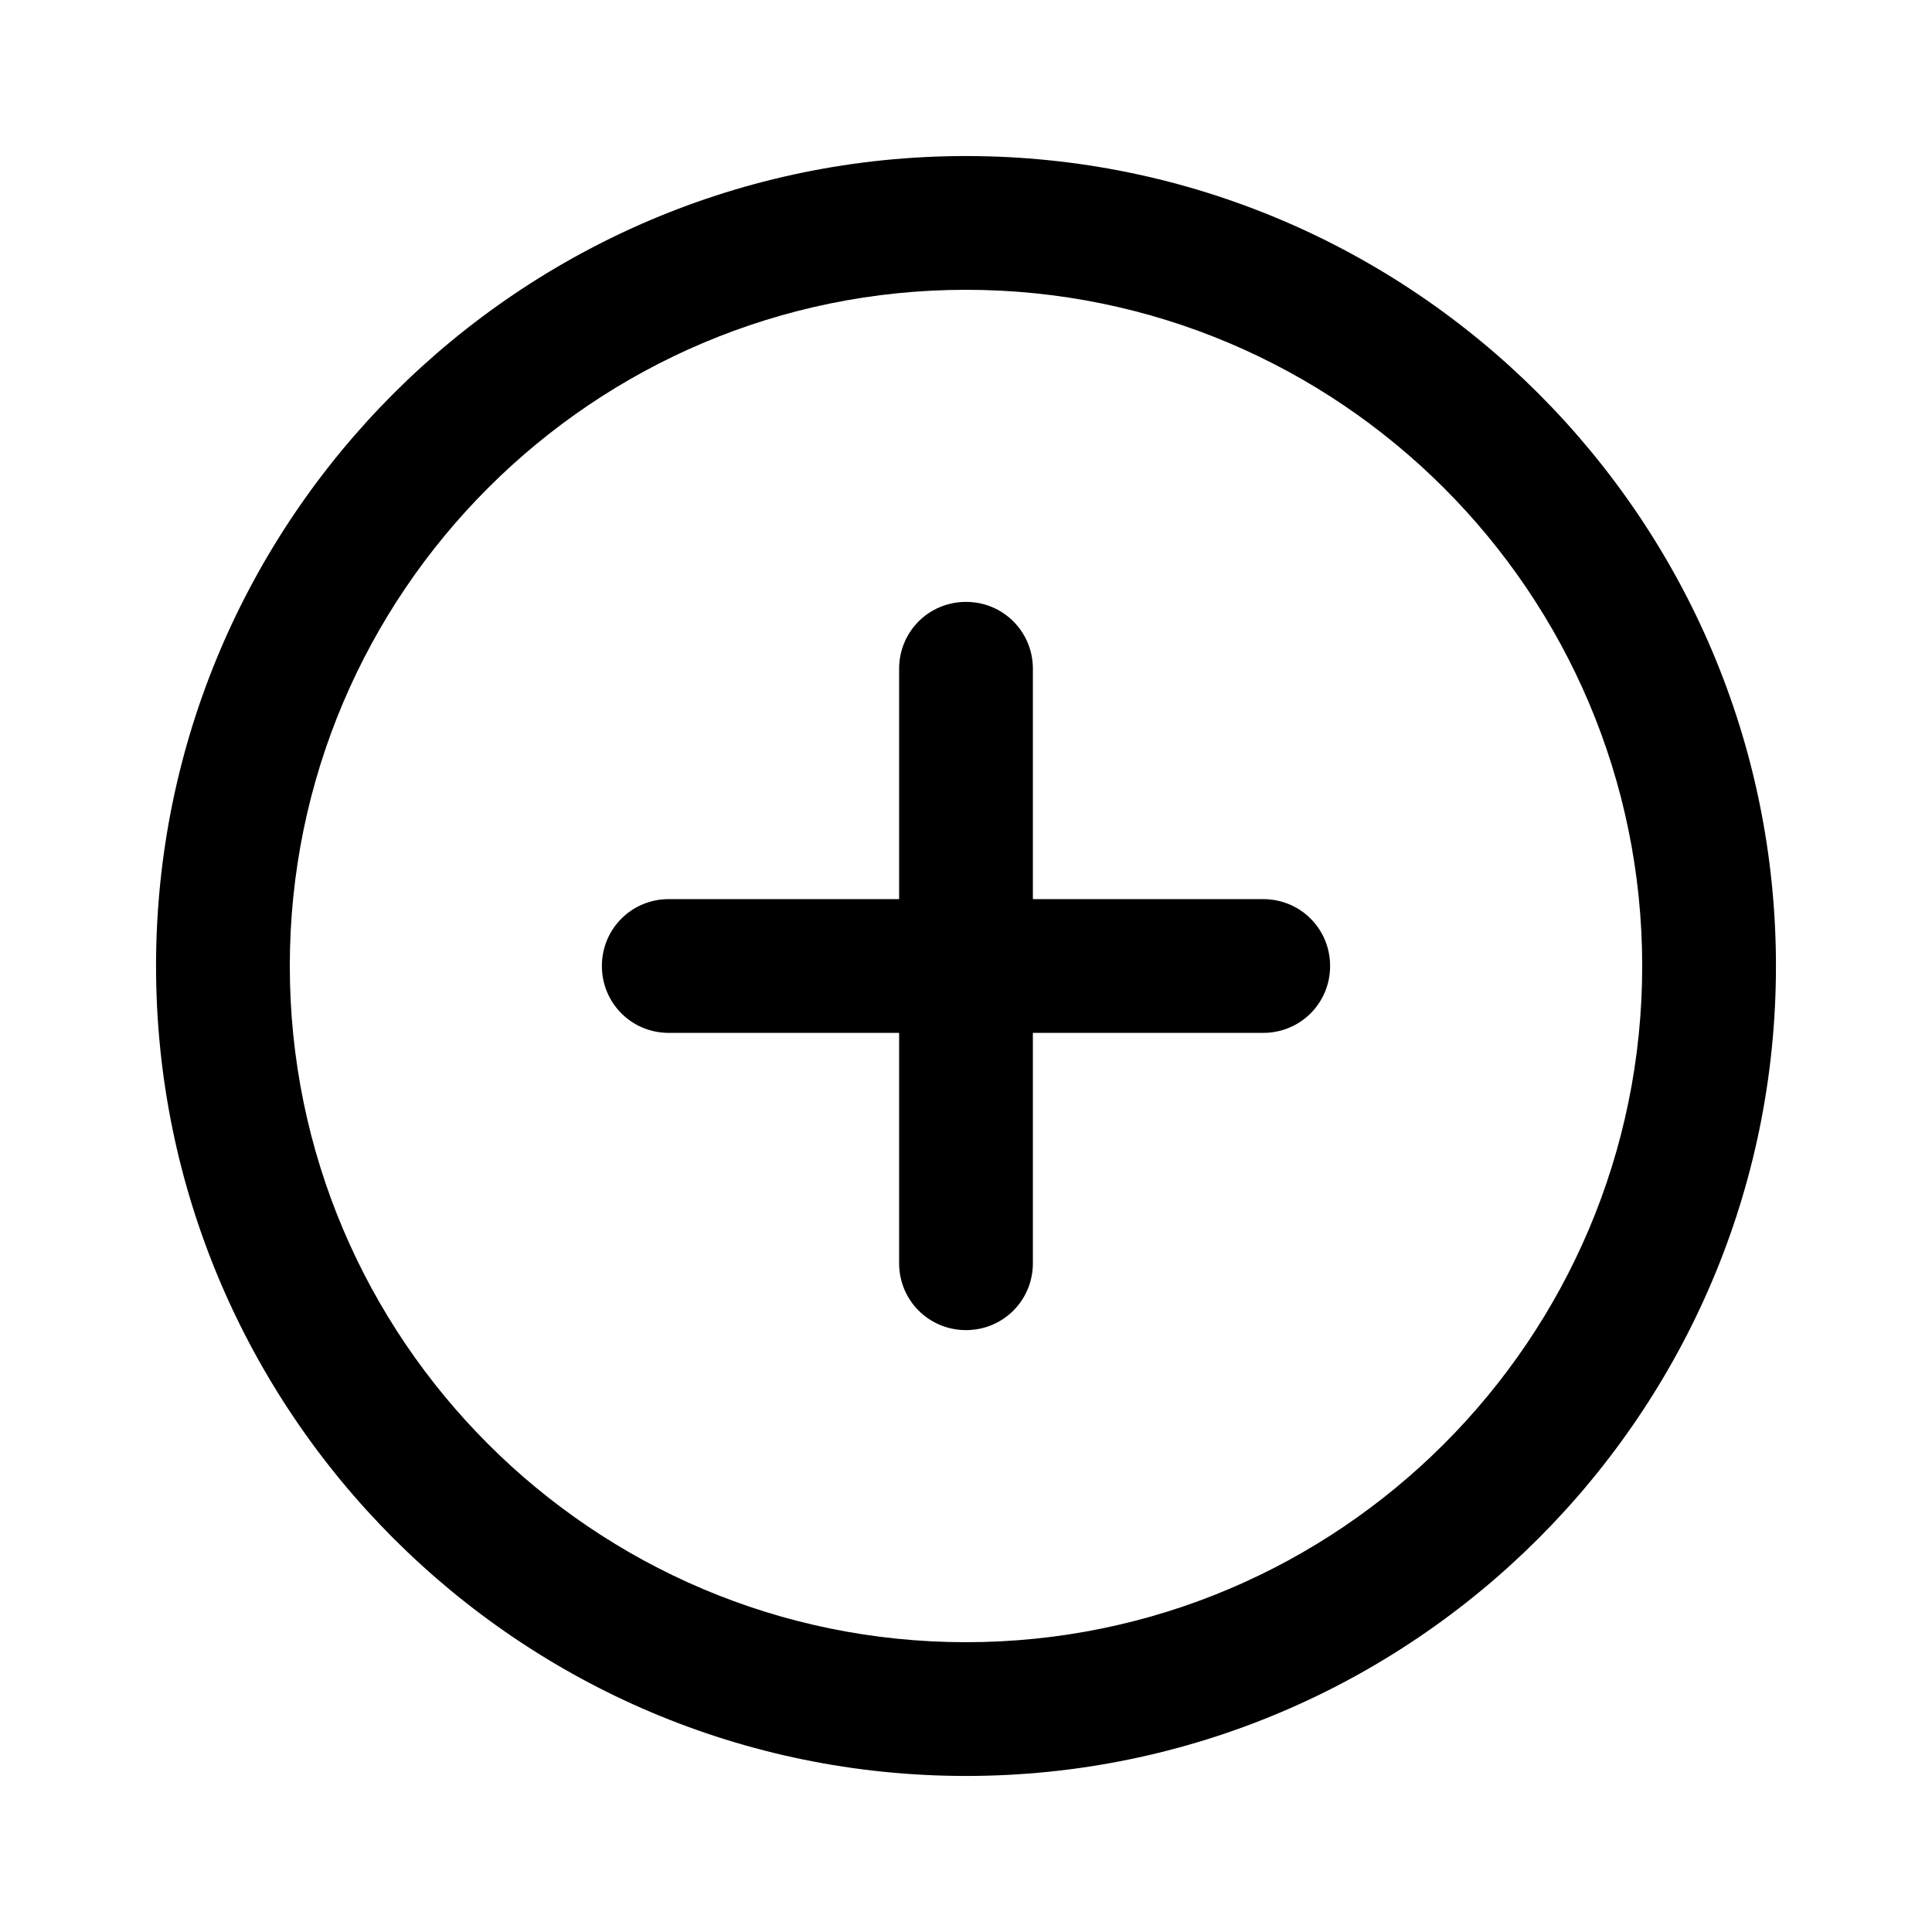 <svg xmlns="http://www.w3.org/2000/svg" width="26" height="26" fill="currentColor" class="sym sym-plus-circle" viewBox="0 0 26 26">
  <path d="M13 23.9C6.99 23.9 2.1 19.01 2.1 13S6.99 2.1 13 2.1 23.9 6.99 23.9 13 19.01 23.9 13 23.9m0-20c-5.02 0-9.1 4.08-9.1 9.1s4.08 9.1 9.1 9.1 9.1-4.08 9.1-9.1-4.08-9.1-9.1-9.1m0 14c-.5 0-.9-.4-.9-.9v-3.1H9c-.5 0-.9-.4-.9-.9s.4-.9.9-.9h3.1V9c0-.5.4-.9.9-.9s.9.4.9.9v3.1H17c.5 0 .9.4.9.9s-.4.9-.9.9h-3.1V17c0 .5-.4.9-.9.9"/>
</svg>